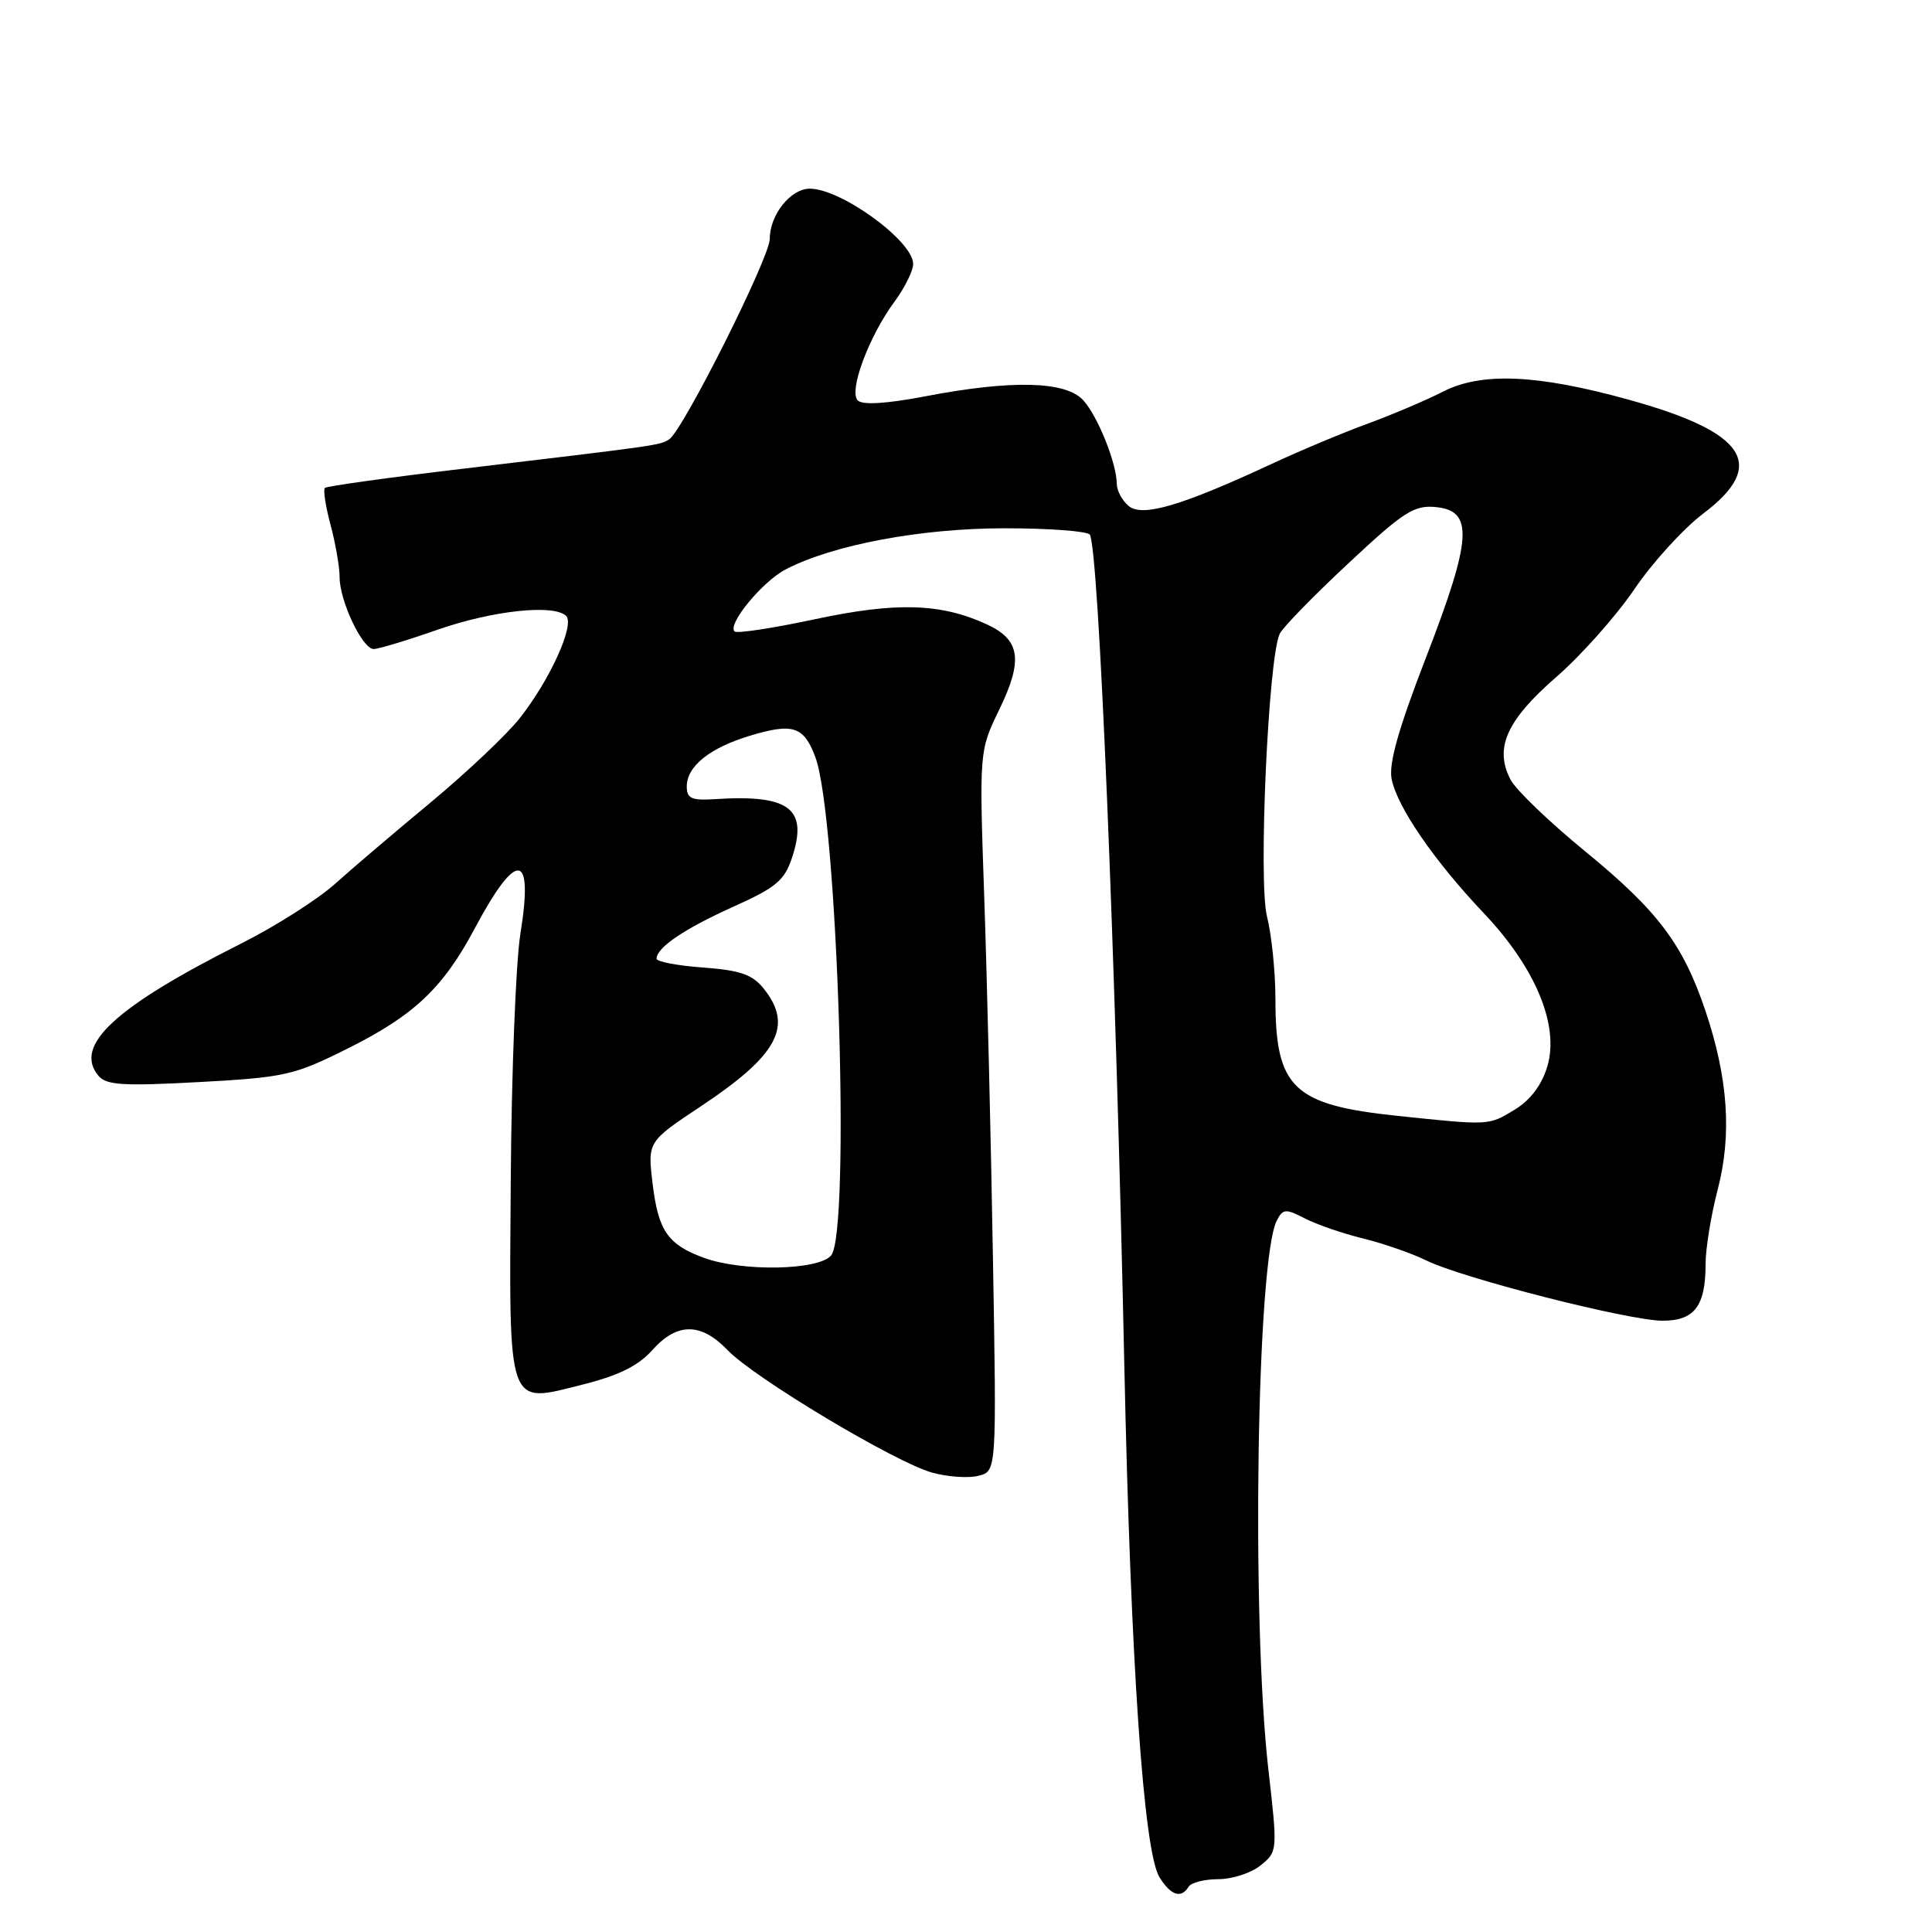 <?xml version="1.0" encoding="UTF-8" standalone="no"?>
<!DOCTYPE svg PUBLIC "-//W3C//DTD SVG 1.1//EN" "http://www.w3.org/Graphics/SVG/1.1/DTD/svg11.dtd" >
<svg xmlns="http://www.w3.org/2000/svg" xmlns:xlink="http://www.w3.org/1999/xlink" version="1.1" viewBox="0 0 256 256">
 <g >
 <path fill="currentColor"
d=" M 157.50 250.00 C 157.84 249.45 159.62 249.00 161.45 249.00 C 163.28 249.00 165.80 248.18 167.04 247.17 C 169.29 245.35 169.30 245.26 168.06 234.42 C 165.80 214.50 166.52 166.91 169.18 161.74 C 169.99 160.16 170.34 160.13 172.89 161.44 C 174.43 162.24 177.90 163.44 180.60 164.10 C 183.29 164.76 187.07 166.07 189.00 167.02 C 193.78 169.37 215.85 175.00 220.31 175.00 C 224.54 175.00 226.00 173.06 226.00 167.46 C 226.00 165.44 226.72 161.02 227.60 157.64 C 229.50 150.37 228.99 142.88 225.98 133.94 C 223.00 125.10 219.68 120.70 210.06 112.82 C 205.35 108.97 200.91 104.71 200.18 103.35 C 197.96 99.17 199.60 95.47 206.18 89.74 C 209.50 86.86 214.16 81.61 216.55 78.09 C 218.94 74.56 223.06 70.04 225.70 68.04 C 234.24 61.59 231.39 57.26 215.77 52.95 C 203.66 49.60 196.32 49.29 191.21 51.89 C 188.95 53.05 184.48 54.94 181.30 56.11 C 178.11 57.27 172.35 59.68 168.50 61.47 C 156.52 67.04 151.37 68.55 149.56 67.05 C 148.70 66.34 147.99 65.02 147.98 64.13 C 147.96 61.37 145.48 55.19 143.54 53.04 C 141.23 50.49 134.09 50.31 122.57 52.52 C 117.43 53.50 114.29 53.69 113.66 53.06 C 112.43 51.83 115.12 44.59 118.52 39.98 C 119.88 38.13 121.00 35.88 121.00 34.98 C 121.00 31.95 111.48 25.01 107.31 25.00 C 104.76 25.00 102.00 28.46 102.00 31.65 C 102.00 34.12 90.47 57.09 88.66 58.22 C 87.39 59.01 87.46 59.00 61.50 62.09 C 51.60 63.26 43.30 64.42 43.05 64.65 C 42.80 64.88 43.14 67.08 43.80 69.55 C 44.46 72.01 45.00 75.13 45.00 76.48 C 45.00 79.62 48.02 86.00 49.51 86.00 C 50.14 86.00 53.92 84.86 57.92 83.46 C 65.28 80.89 73.42 80.02 75.02 81.62 C 76.19 82.79 72.84 90.15 68.87 95.16 C 67.15 97.34 61.86 102.34 57.12 106.28 C 52.38 110.21 46.62 115.11 44.33 117.17 C 42.03 119.22 36.46 122.76 31.94 125.03 C 15.24 133.43 9.71 138.54 13.03 142.53 C 14.07 143.79 16.25 143.93 26.39 143.38 C 37.75 142.76 38.97 142.48 46.04 138.95 C 54.86 134.55 58.69 130.94 62.90 123.03 C 68.49 112.55 70.72 112.80 68.96 123.70 C 68.35 127.44 67.78 142.07 67.68 156.21 C 67.46 187.07 67.09 186.00 77.26 183.45 C 81.98 182.26 84.59 180.97 86.43 178.90 C 89.71 175.22 92.87 175.22 96.40 178.89 C 99.93 182.58 118.65 193.79 123.52 195.13 C 125.56 195.70 128.32 195.89 129.65 195.55 C 132.06 194.95 132.06 194.95 131.57 166.72 C 131.31 151.20 130.79 129.72 130.42 119.00 C 129.75 99.50 129.75 99.50 132.42 94.00 C 135.59 87.45 135.20 84.78 130.76 82.73 C 124.67 79.92 118.75 79.75 107.98 82.05 C 102.43 83.24 97.63 83.97 97.33 83.67 C 96.36 82.70 101.05 77.02 104.14 75.43 C 110.41 72.18 122.06 70.00 133.10 70.00 C 139.03 70.00 144.12 70.38 144.41 70.85 C 145.59 72.76 147.81 126.13 148.98 181.00 C 149.82 220.39 151.54 245.39 153.64 248.75 C 155.15 251.17 156.51 251.61 157.50 250.00 Z  M 93.28 166.67 C 88.51 164.93 87.23 163.10 86.48 156.89 C 85.80 151.28 85.80 151.28 92.90 146.57 C 103.14 139.76 105.17 135.91 101.15 130.94 C 99.68 129.12 98.02 128.56 93.15 128.20 C 89.77 127.96 87.00 127.43 87.00 127.03 C 87.00 125.56 90.69 123.06 97.14 120.16 C 102.83 117.61 103.95 116.67 104.95 113.64 C 107.10 107.14 104.62 105.25 94.75 105.89 C 91.64 106.09 91.00 105.81 91.00 104.22 C 91.00 101.53 94.04 99.09 99.43 97.47 C 105.08 95.77 106.52 96.25 108.04 100.33 C 110.98 108.21 112.72 163.23 110.13 166.35 C 108.48 168.33 98.36 168.53 93.28 166.67 Z  M 185.20 147.86 C 171.34 146.41 169.00 144.17 169.00 132.38 C 169.00 128.81 168.50 123.88 167.88 121.43 C 166.72 116.85 168.05 87.23 169.56 84.00 C 169.94 83.17 174.02 78.98 178.62 74.69 C 185.97 67.81 187.37 66.91 190.24 67.19 C 195.29 67.67 195.05 71.34 188.97 87.08 C 185.30 96.57 183.99 101.20 184.40 103.24 C 185.14 106.94 190.05 114.08 196.61 121.00 C 203.47 128.23 206.65 135.89 205.03 141.30 C 204.28 143.79 202.79 145.77 200.70 147.04 C 197.24 149.15 197.41 149.14 185.20 147.86 Z "/>
</g>
</svg>